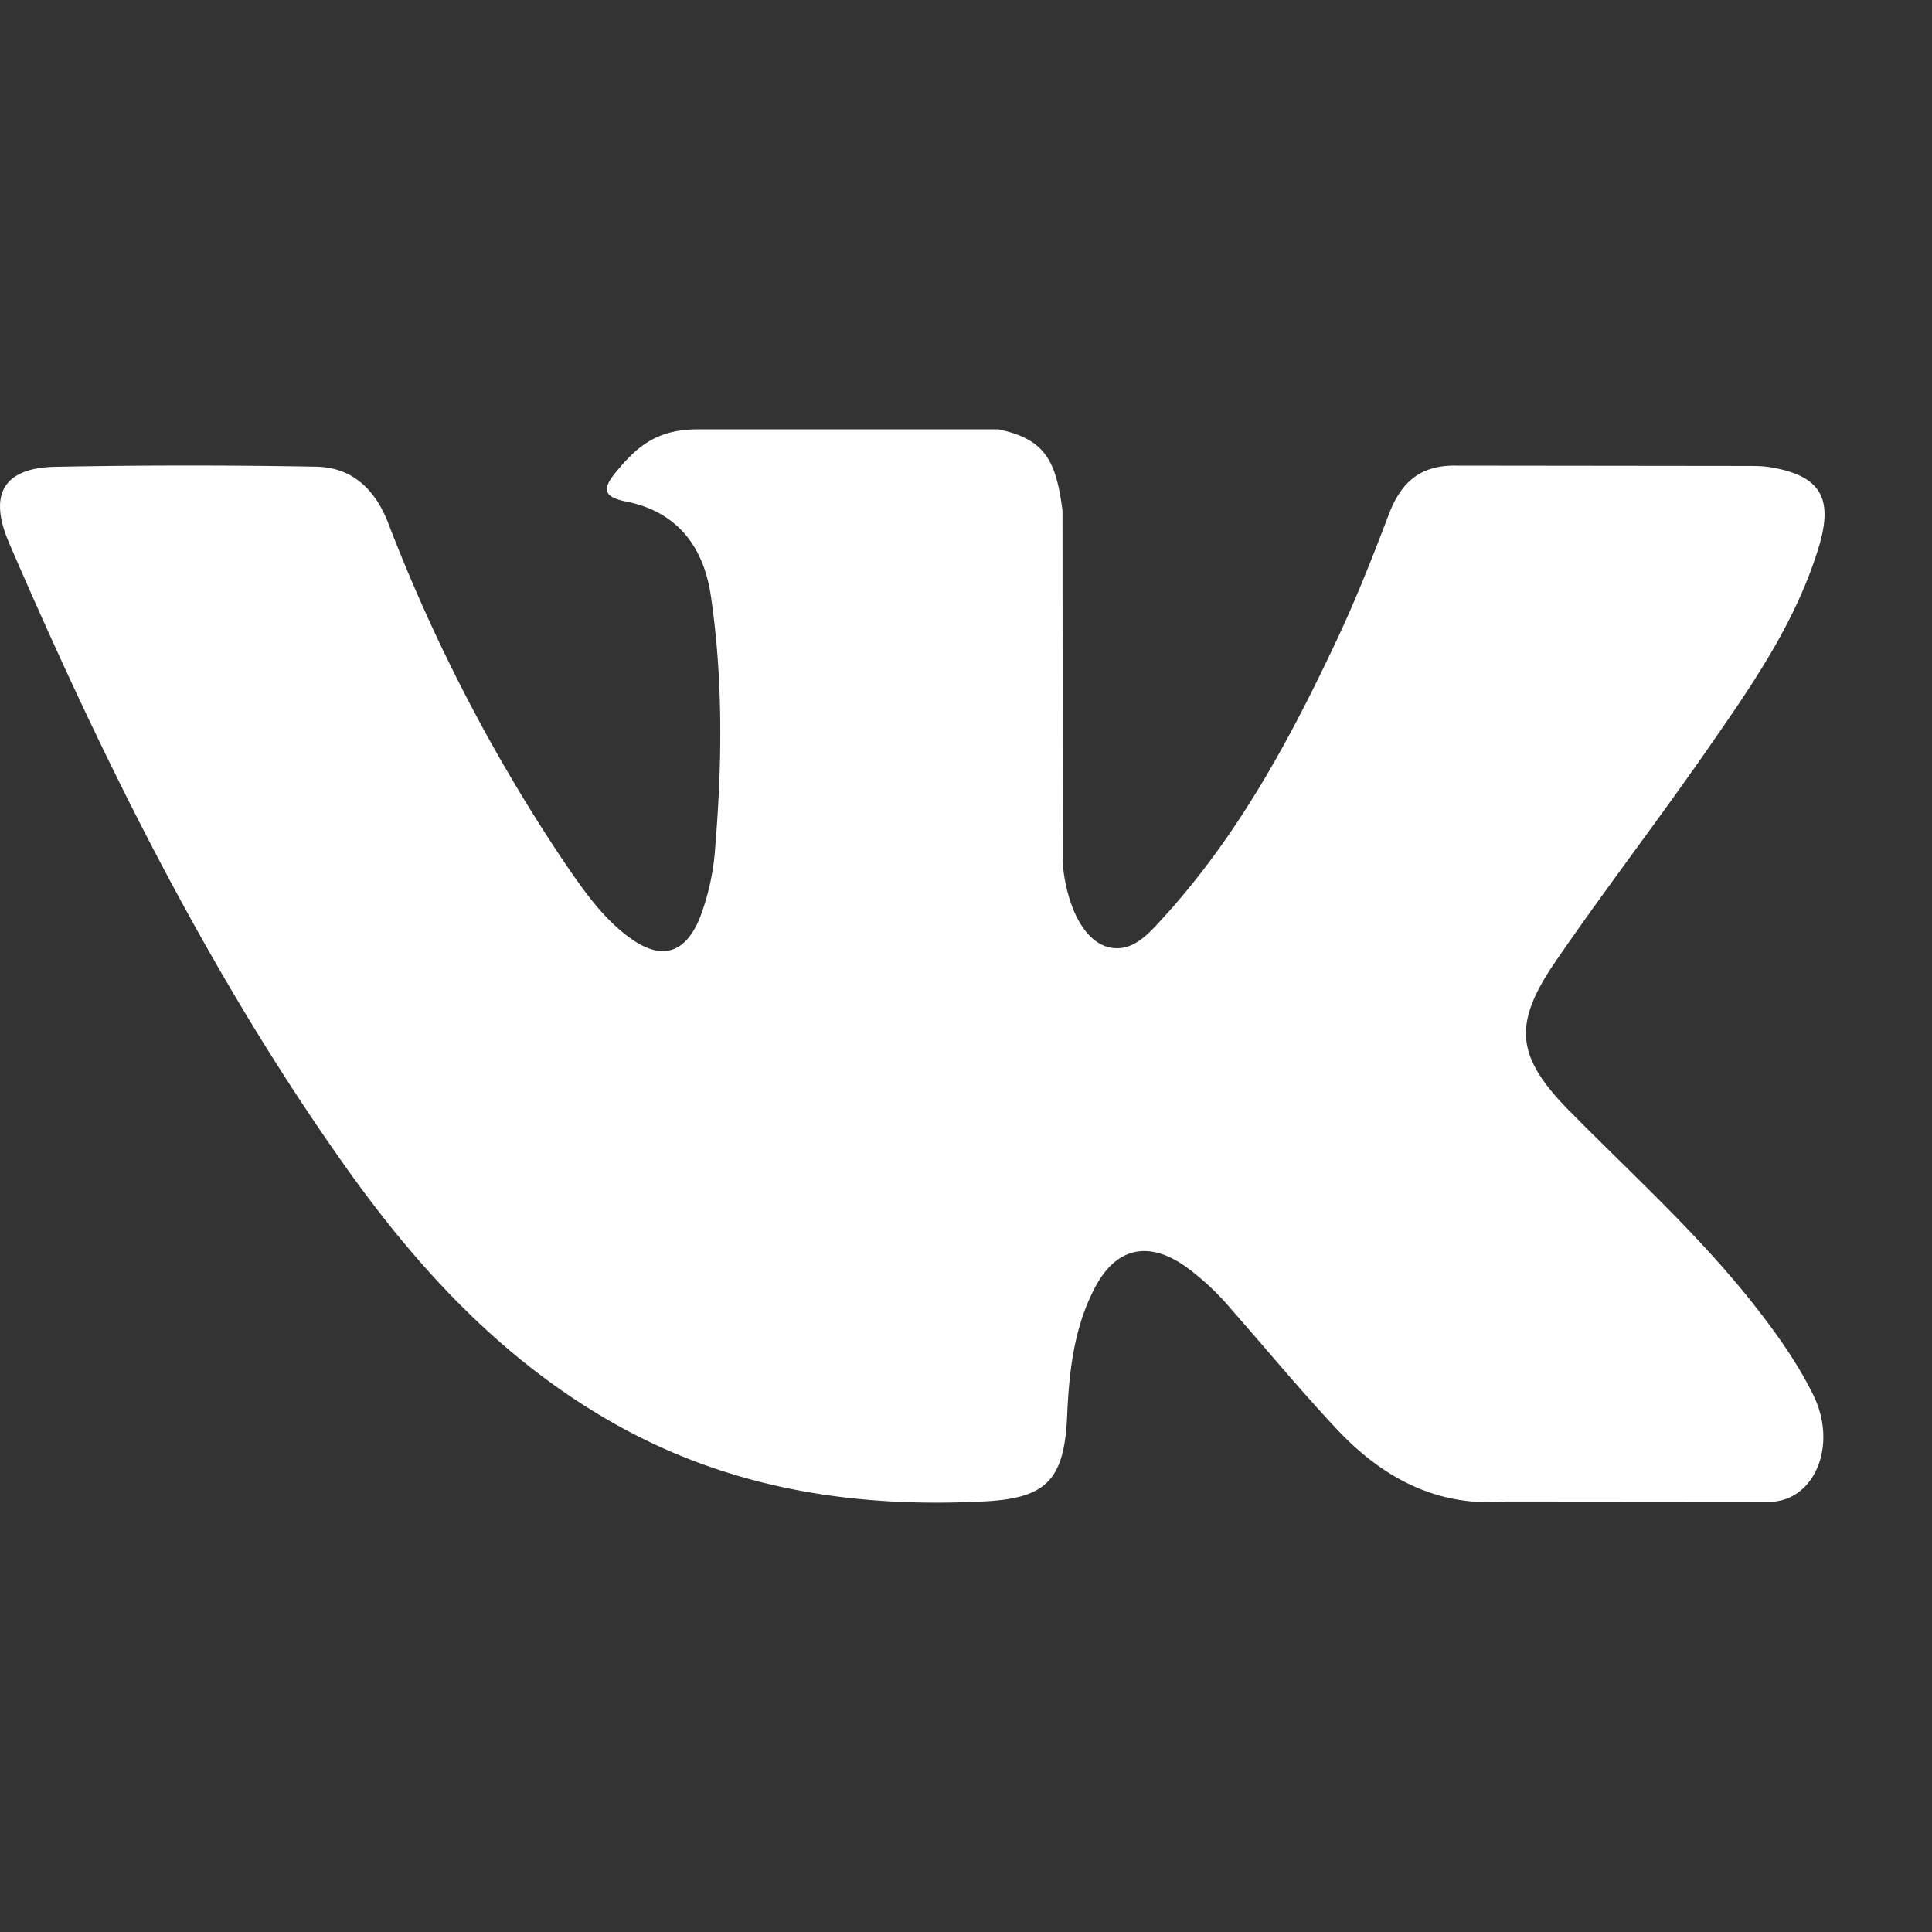<svg width="18" height="18" viewBox="0 0 18 18" fill="none" xmlns="http://www.w3.org/2000/svg"><rect x="0" y="0" width="18" height="18" fill="#333333" stroke="none"/><path d="M14.63 10.358c.565.573 1.16 1.111 1.666 1.741.223.28.435.569.596.894.23.462.022.97-.376.998l-2.477-.002c-.639.055-1.148-.212-1.577-.666-.342-.363-.66-.75-.99-1.124a2.373 2.373 0 00-.445-.412c-.338-.228-.632-.159-.825.208-.197.373-.242.786-.26 1.201-.027.606-.204.766-.79.793-1.251.062-2.44-.135-3.543-.792-.973-.578-1.728-1.395-2.385-2.32C1.945 9.076.966 7.097.086 5.062c-.198-.458-.053-.704.433-.713a64.637 64.637 0 012.425-.001c.328.005.546.2.672.523A15.83 15.83 0 005.26 8.037c.179.262.36.524.62.709.288.204.506.136.641-.196a2.27 2.27 0 00.143-.664c.064-.777.073-1.553-.04-2.327-.069-.483-.33-.796-.794-.887-.237-.047-.202-.139-.087-.279.199-.242.386-.393.76-.393H9.3c.44.09.539.296.599.757l.002 3.232c-.004.178.086.708.395.826.248.084.41-.122.56-.285.67-.74 1.148-1.613 1.575-2.518.19-.398.353-.81.51-1.224.118-.306.301-.457.633-.45l2.694.003c.08 0 .161 0 .238.014.454.08.579.284.438.745-.22.723-.65 1.325-1.07 1.93-.45.646-.93 1.27-1.376 1.92-.409.594-.377.893.132 1.409z" fill="white"/></svg>